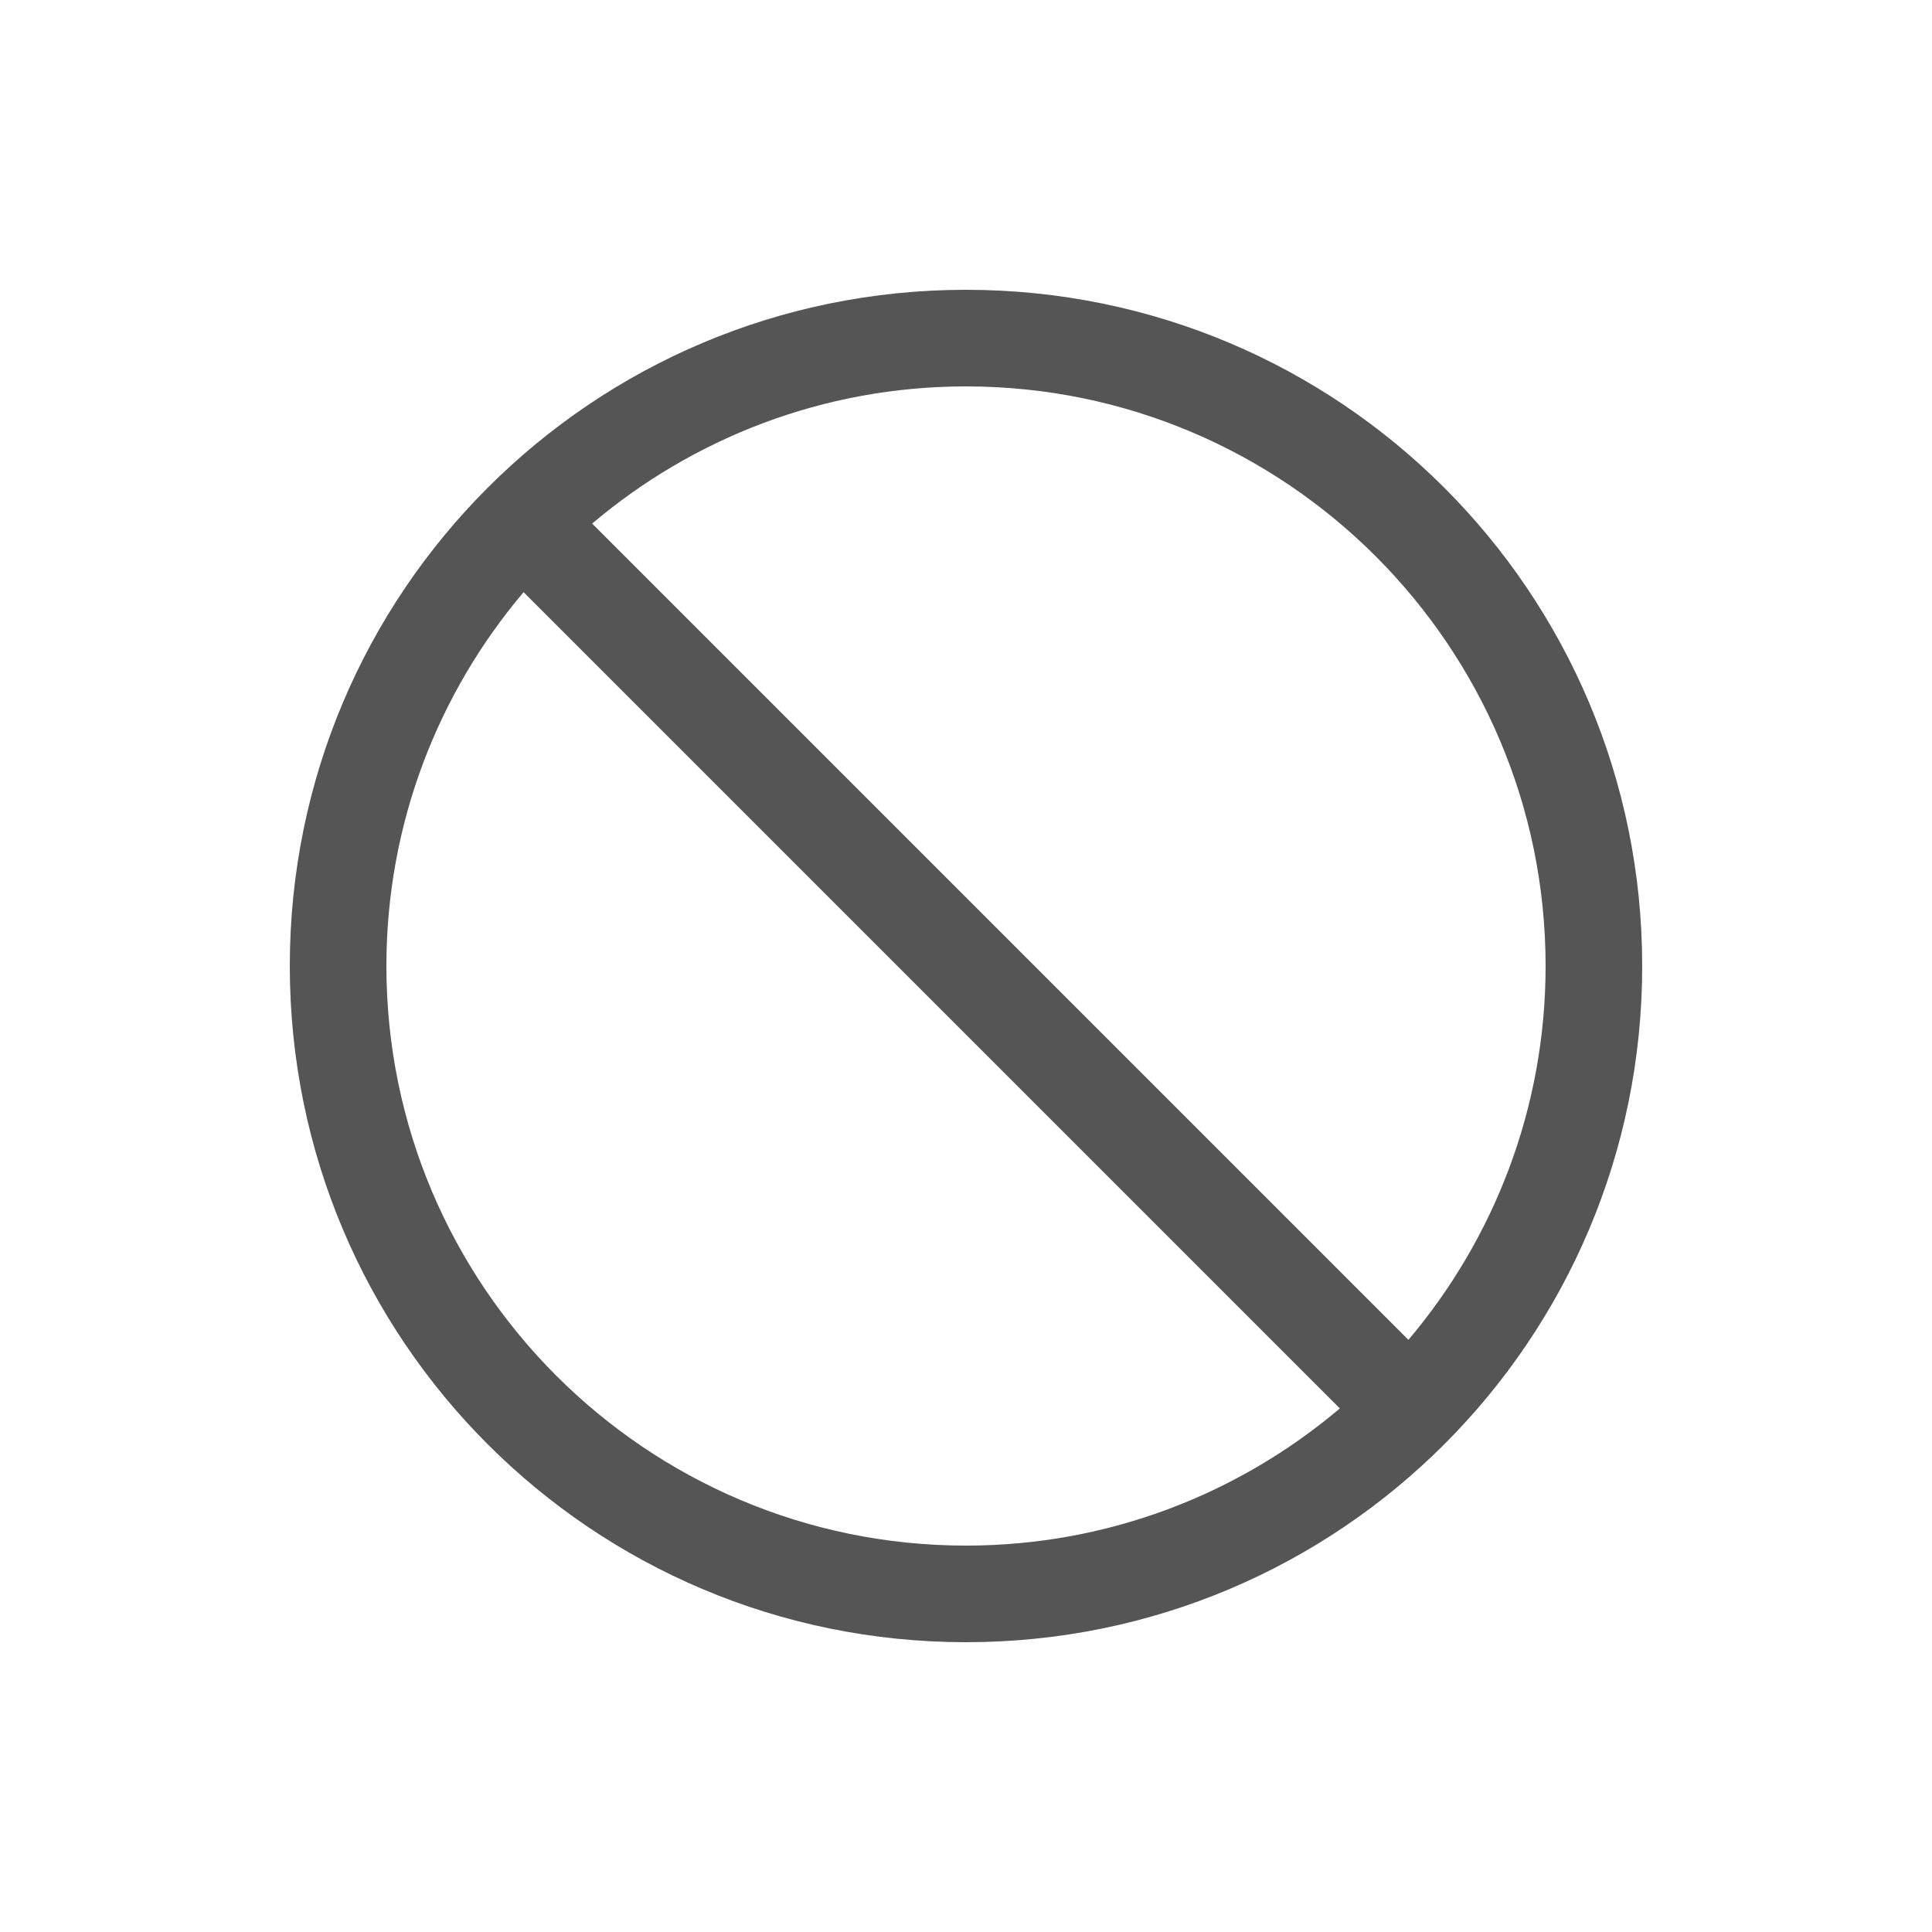 <svg fill="#555555" xmlns="http://www.w3.org/2000/svg" enable-background="new 0 0 20 20" height="20" viewBox="0 0 20 20" width="20"><g><rect fill="none" height="20" width="20"/></g><g><path d="M10,3c-3.87,0-7,3.13-7,7c0,3.87,3.13,7,7,7s7-3.13,7-7C17,6.13,13.87,3,10,3z M4,10c0-1.48,0.54-2.83,1.42-3.87l8.45,8.45 C12.83,15.46,11.48,16,10,16C6.69,16,4,13.31,4,10z M14.58,13.87L6.13,5.42C7.17,4.54,8.52,4,10,4c3.31,0,6,2.69,6,6 C16,11.48,15.46,12.83,14.58,13.87z"/></g></svg>